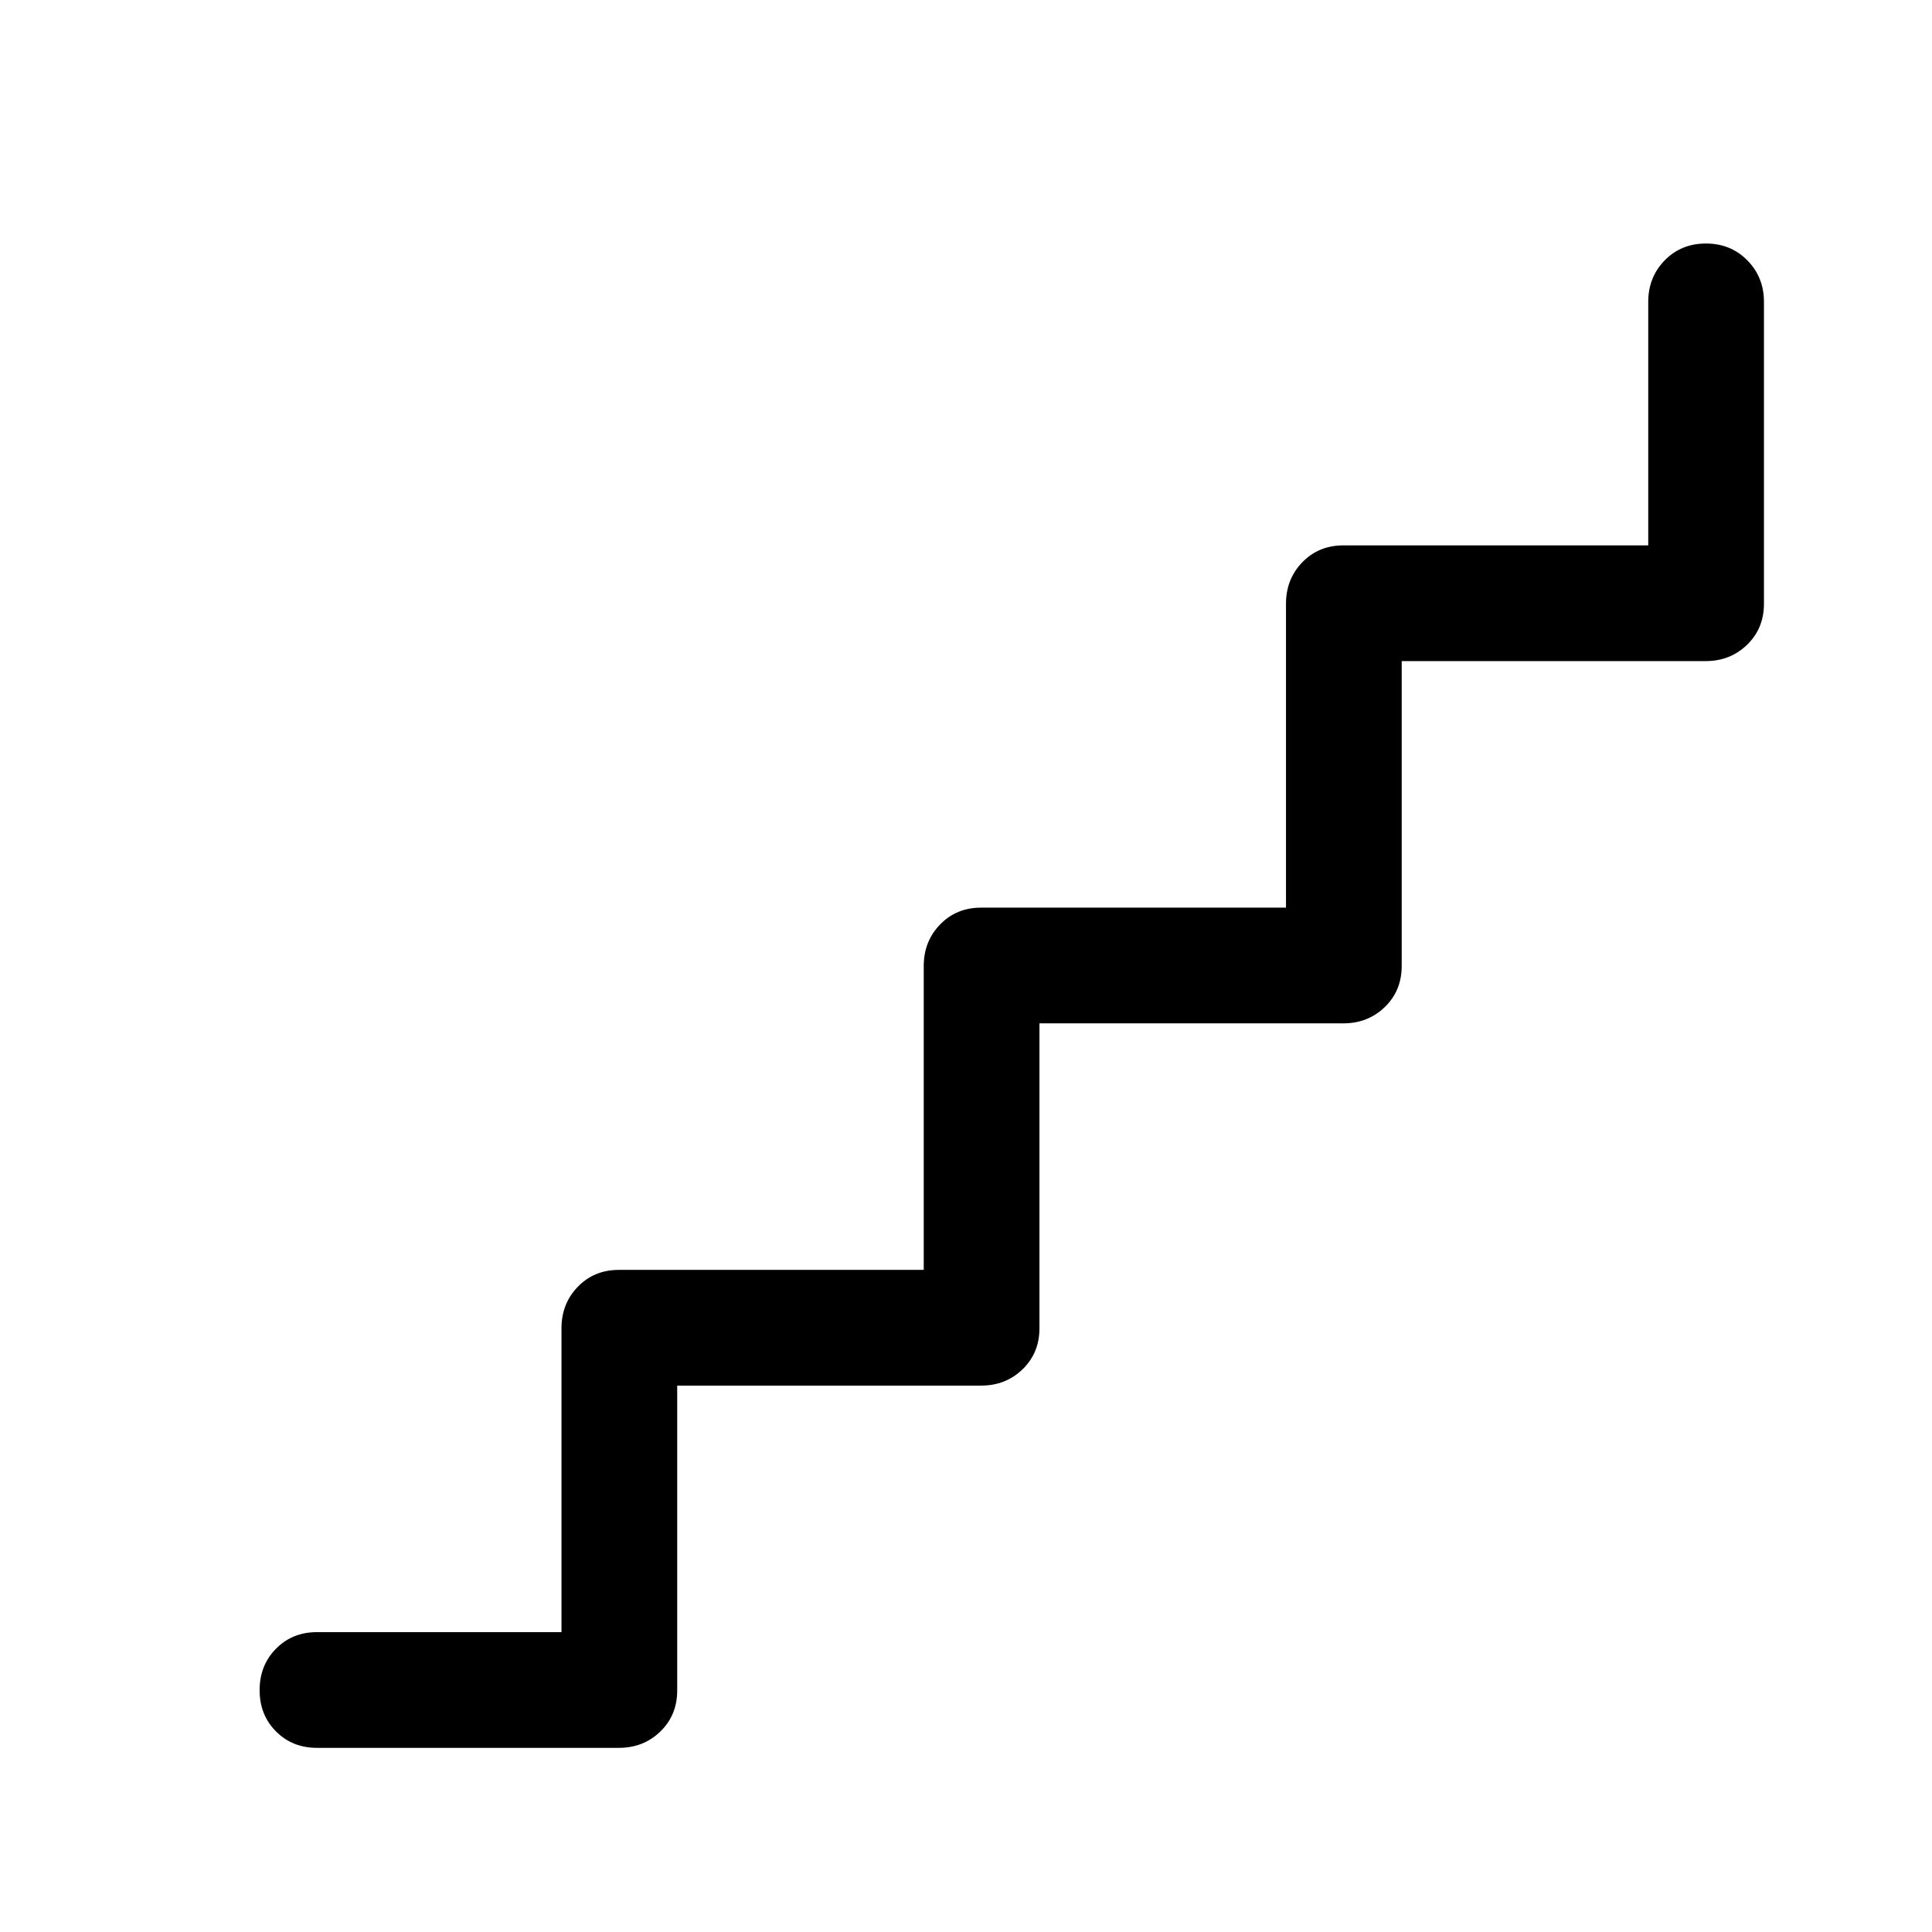 <svg xmlns="http://www.w3.org/2000/svg" height="48" viewBox="0 -960 960 960" width="48"><path d="M279-149v-151q0-12.25 8.13-20.63 8.12-8.37 20.37-8.37H459v-151q0-12.25 8.13-20.63 8.12-8.37 20.37-8.37H639v-151q0-12.25 8.13-20.63 8.12-8.37 20.37-8.37H819v-121q0-12.25 8.18-20.63 8.17-8.37 20.5-8.37 12.32 0 20.57 8.37 8.25 8.38 8.25 20.63v150q0 12.25-8.37 20.37-8.38 8.13-20.63 8.13h-151V-480q0 12.25-8.37 20.37-8.38 8.13-20.63 8.13h-151V-300q0 12.25-8.37 20.37-8.38 8.13-20.63 8.13h-151V-120q0 12.25-8.37 20.37-8.38 8.13-20.63 8.13h-150q-12.25 0-20.37-8.18-8.13-8.17-8.13-20.5 0-12.32 8.13-20.57 8.12-8.25 20.37-8.25H279Z"/></svg>
